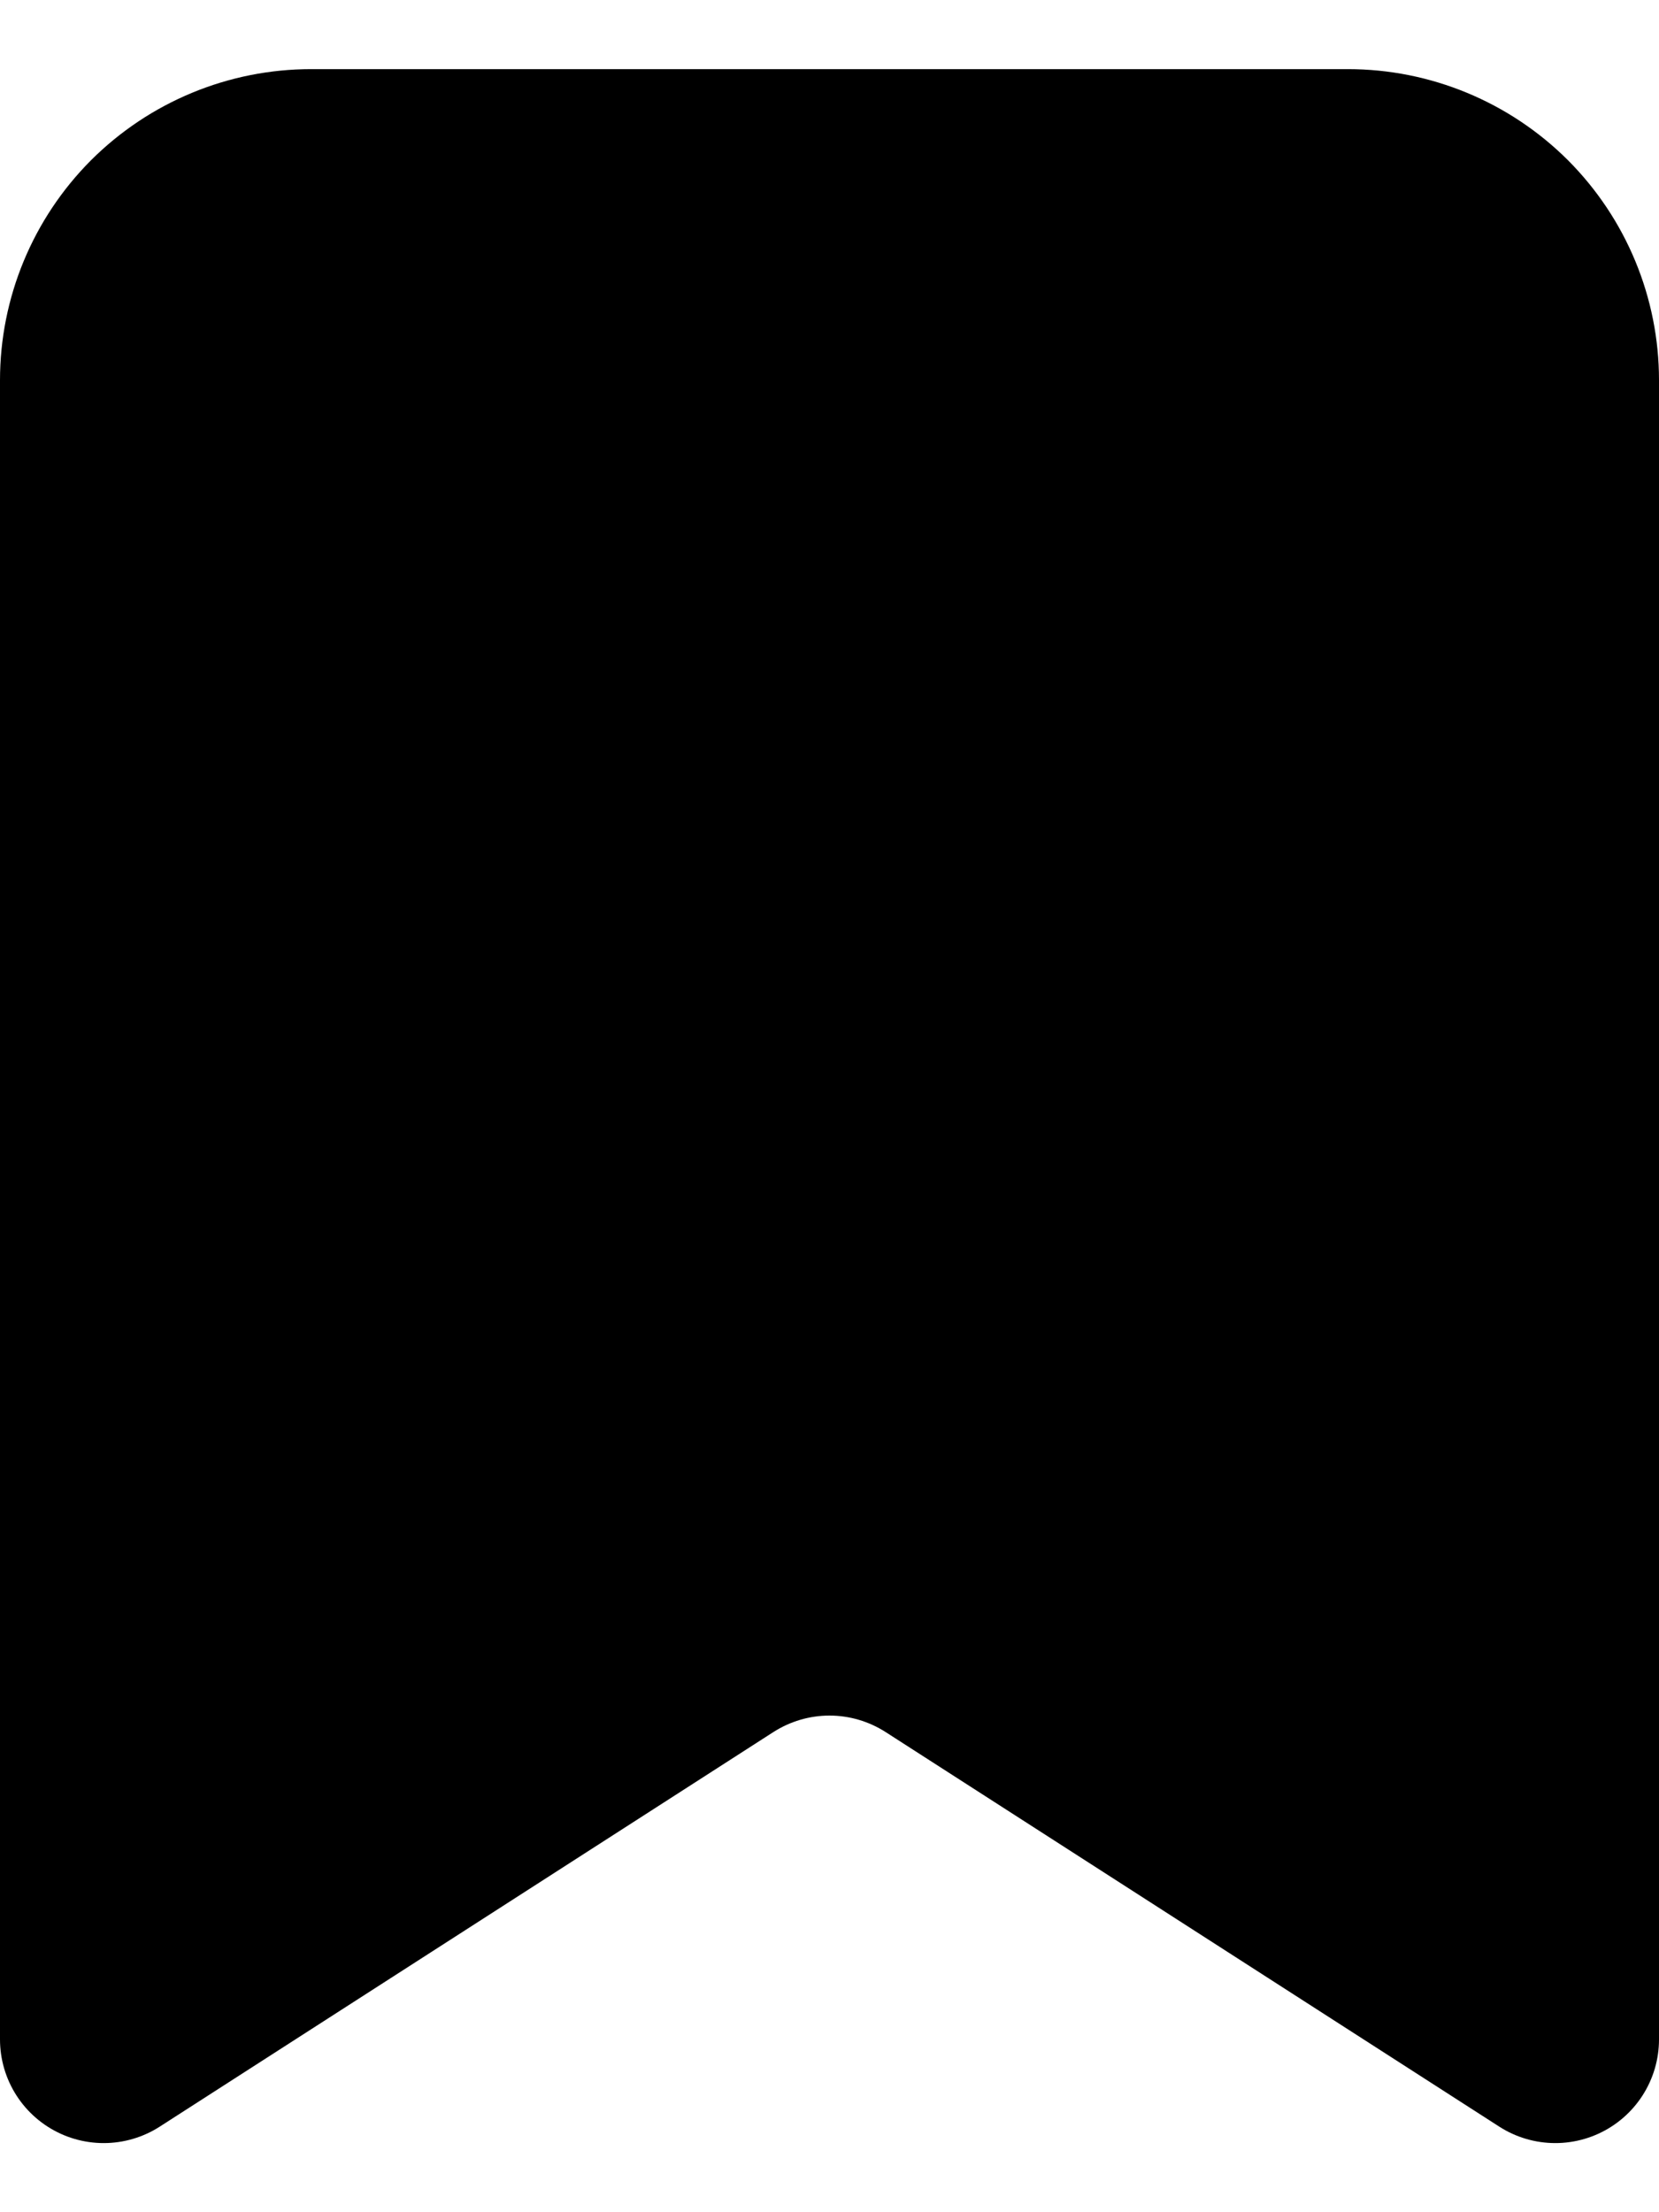 <svg width="12" height="16" viewBox="0 0 12 16" fill="none" xmlns="http://www.w3.org/2000/svg">
<path d="M0.75 14.75V2.75C0.75 2.352 0.908 1.971 1.189 1.689C1.471 1.408 1.852 1.25 2.25 1.25H9.75C10.148 1.25 10.529 1.408 10.811 1.689C11.092 1.971 11.25 2.352 11.25 2.75V14.75L6.811 11.896C6.569 11.741 6.288 11.658 6 11.658C5.712 11.658 5.431 11.741 5.189 11.896L0.75 14.75Z" fill="black" stroke="black" stroke-width="1.5" stroke-linecap="round" stroke-linejoin="round"/>
</svg>
